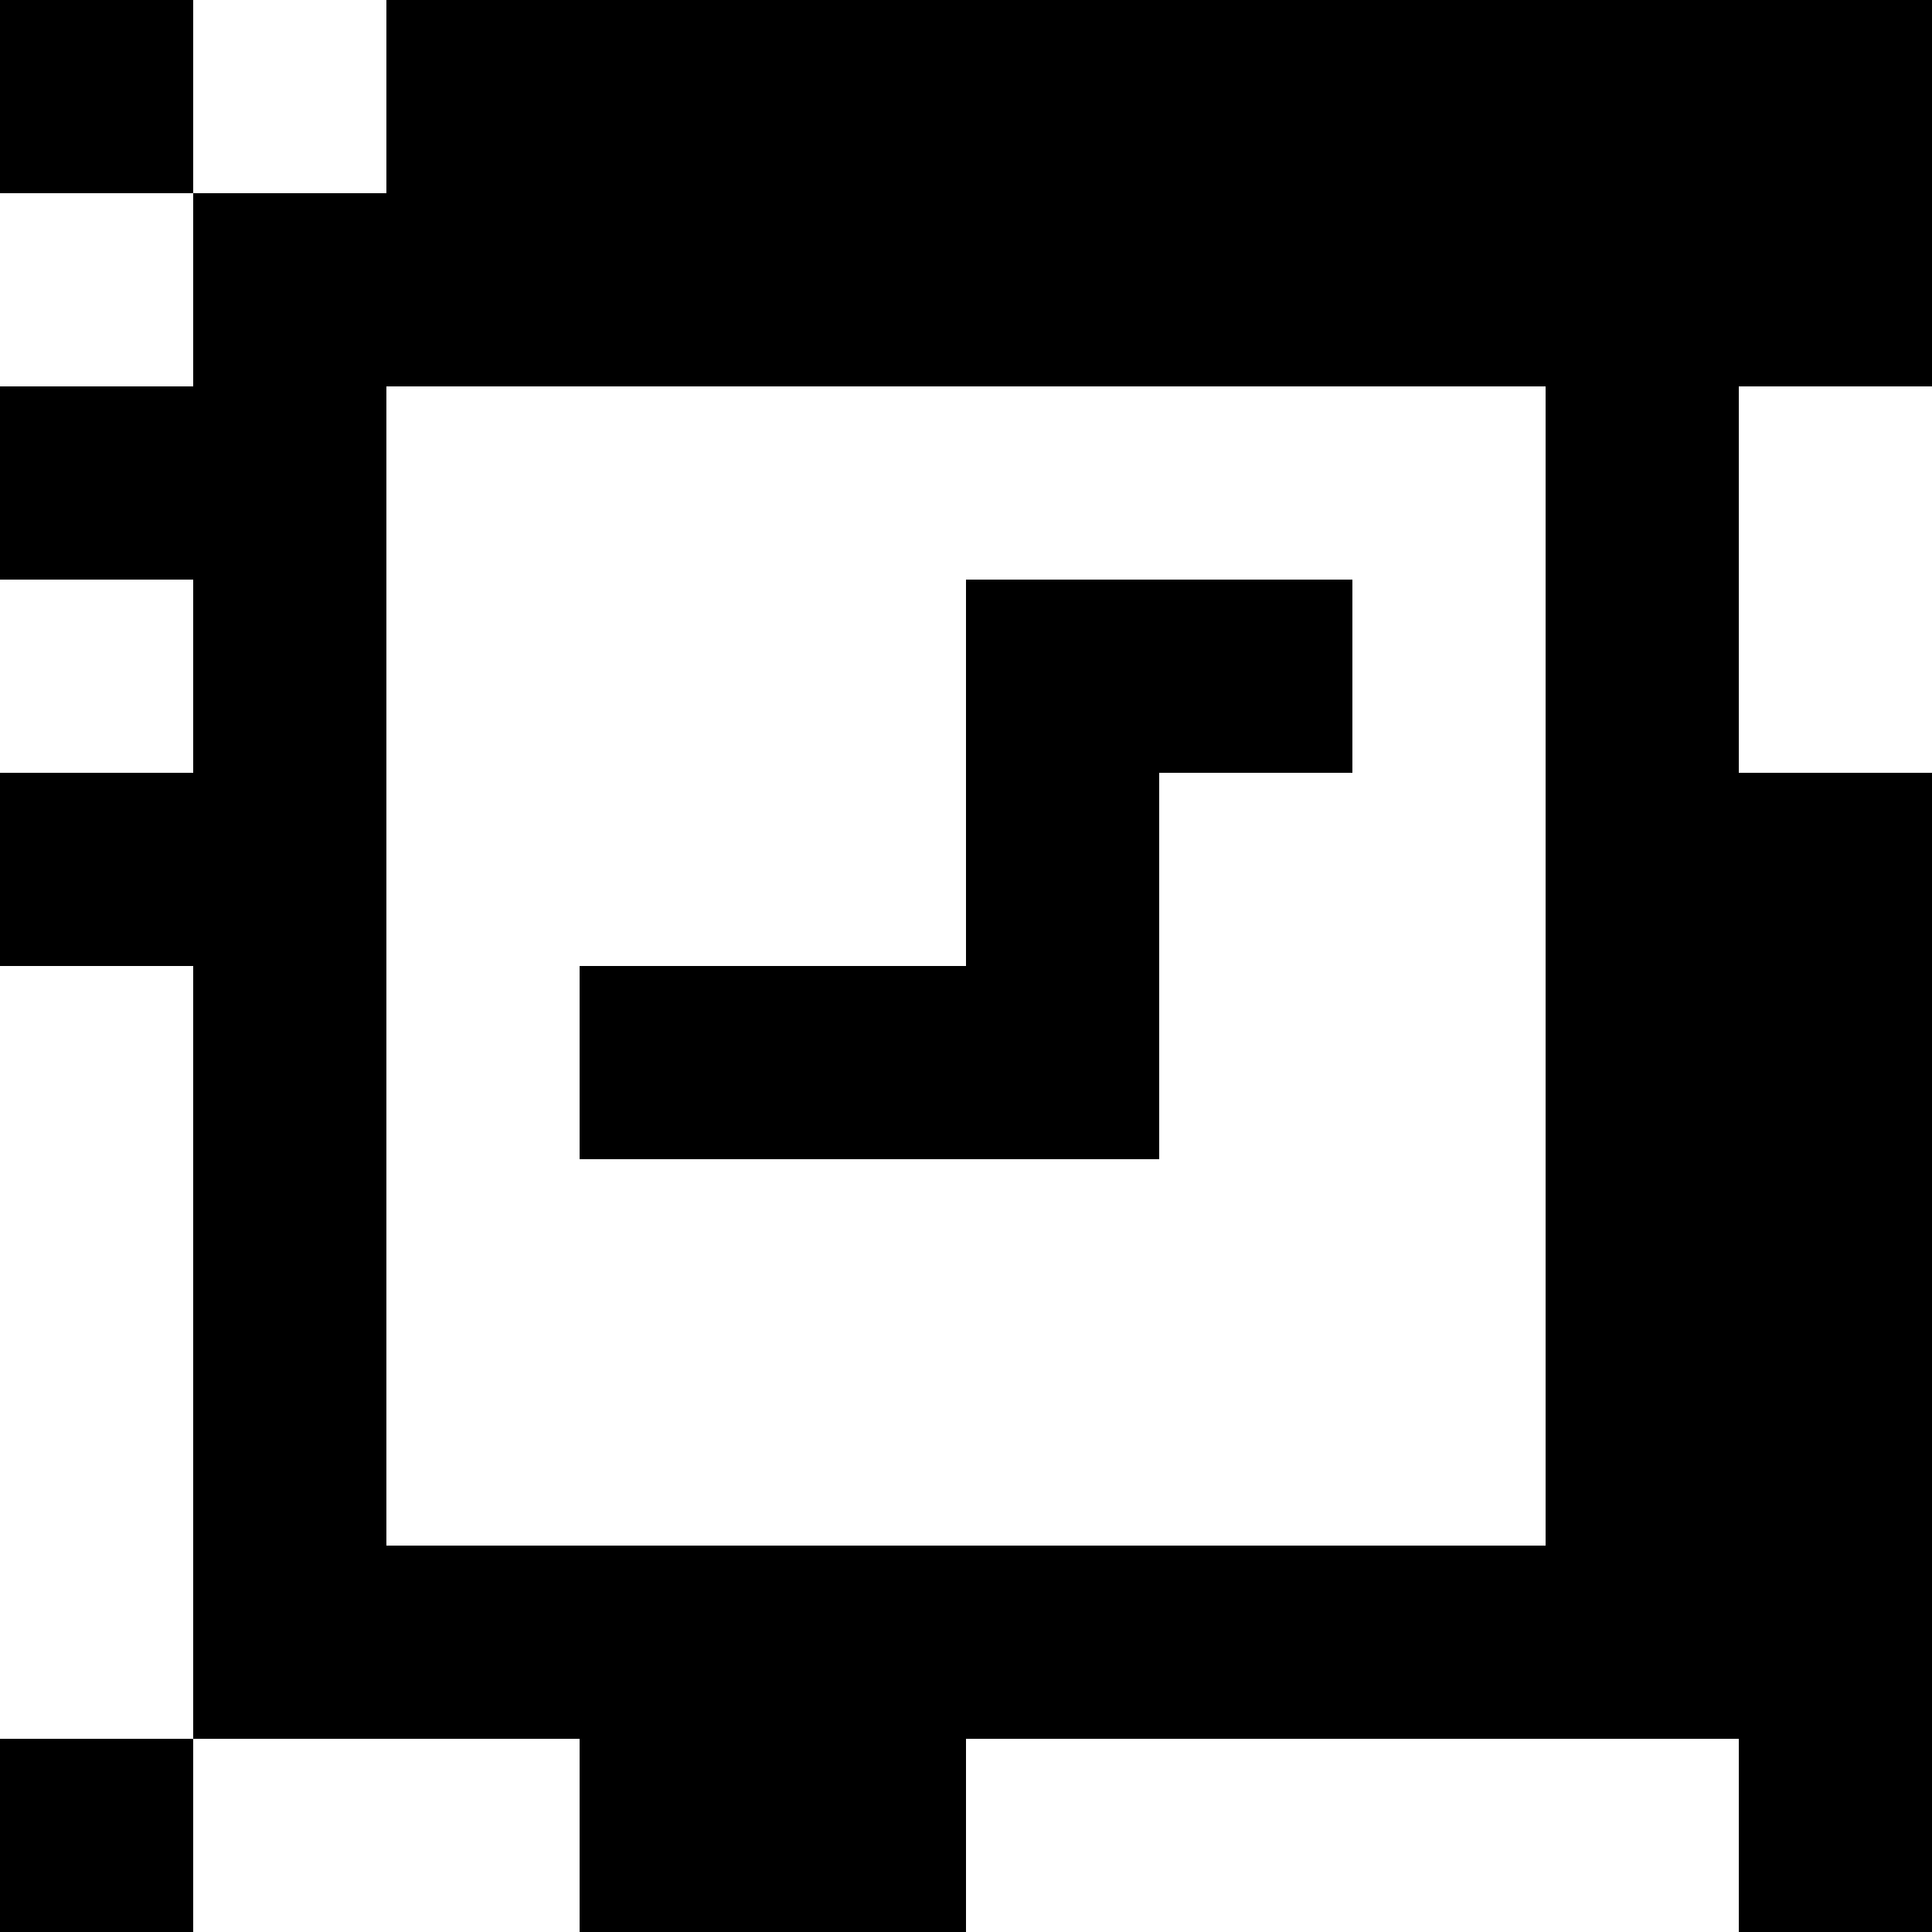 <?xml version="1.0" standalone="yes"?>
<svg xmlns="http://www.w3.org/2000/svg" width="100" height="100">
<rect width="100%" height="100%" fill="#808080" stroke="none"/>
<path style="fill:#000000; stroke:none;" d="M0 0L0 10L10 10L10 20L0 20L0 30L10 30L10 40L0 40L0 50L10 50L10 90L0 90L0 100L10 100L10 90L30 90L30 100L50 100L50 90L90 90L90 100L100 100L100 40L90 40L90 20L100 20L100 0L20 0L20 10L10 10L10 0L0 0z"/>
<path style="fill:#ffffff; stroke:none;" d="M10 0L10 10L20 10L20 0L10 0M0 10L0 20L10 20L10 10L0 10M20 20L20 80L80 80L80 20L20 20M90 20L90 40L100 40L100 20L90 20M0 30L0 40L10 40L10 30L0 30z"/>
<path style="fill:#000000; stroke:none;" d="M50 30L50 50L30 50L30 60L60 60L60 40L70 40L70 30L50 30z"/>
<path style="fill:#ffffff; stroke:none;" d="M0 50L0 90L10 90L10 50L0 50M10 90L10 100L30 100L30 90L10 90M50 90L50 100L90 100L90 90L50 90z"/>
</svg>
